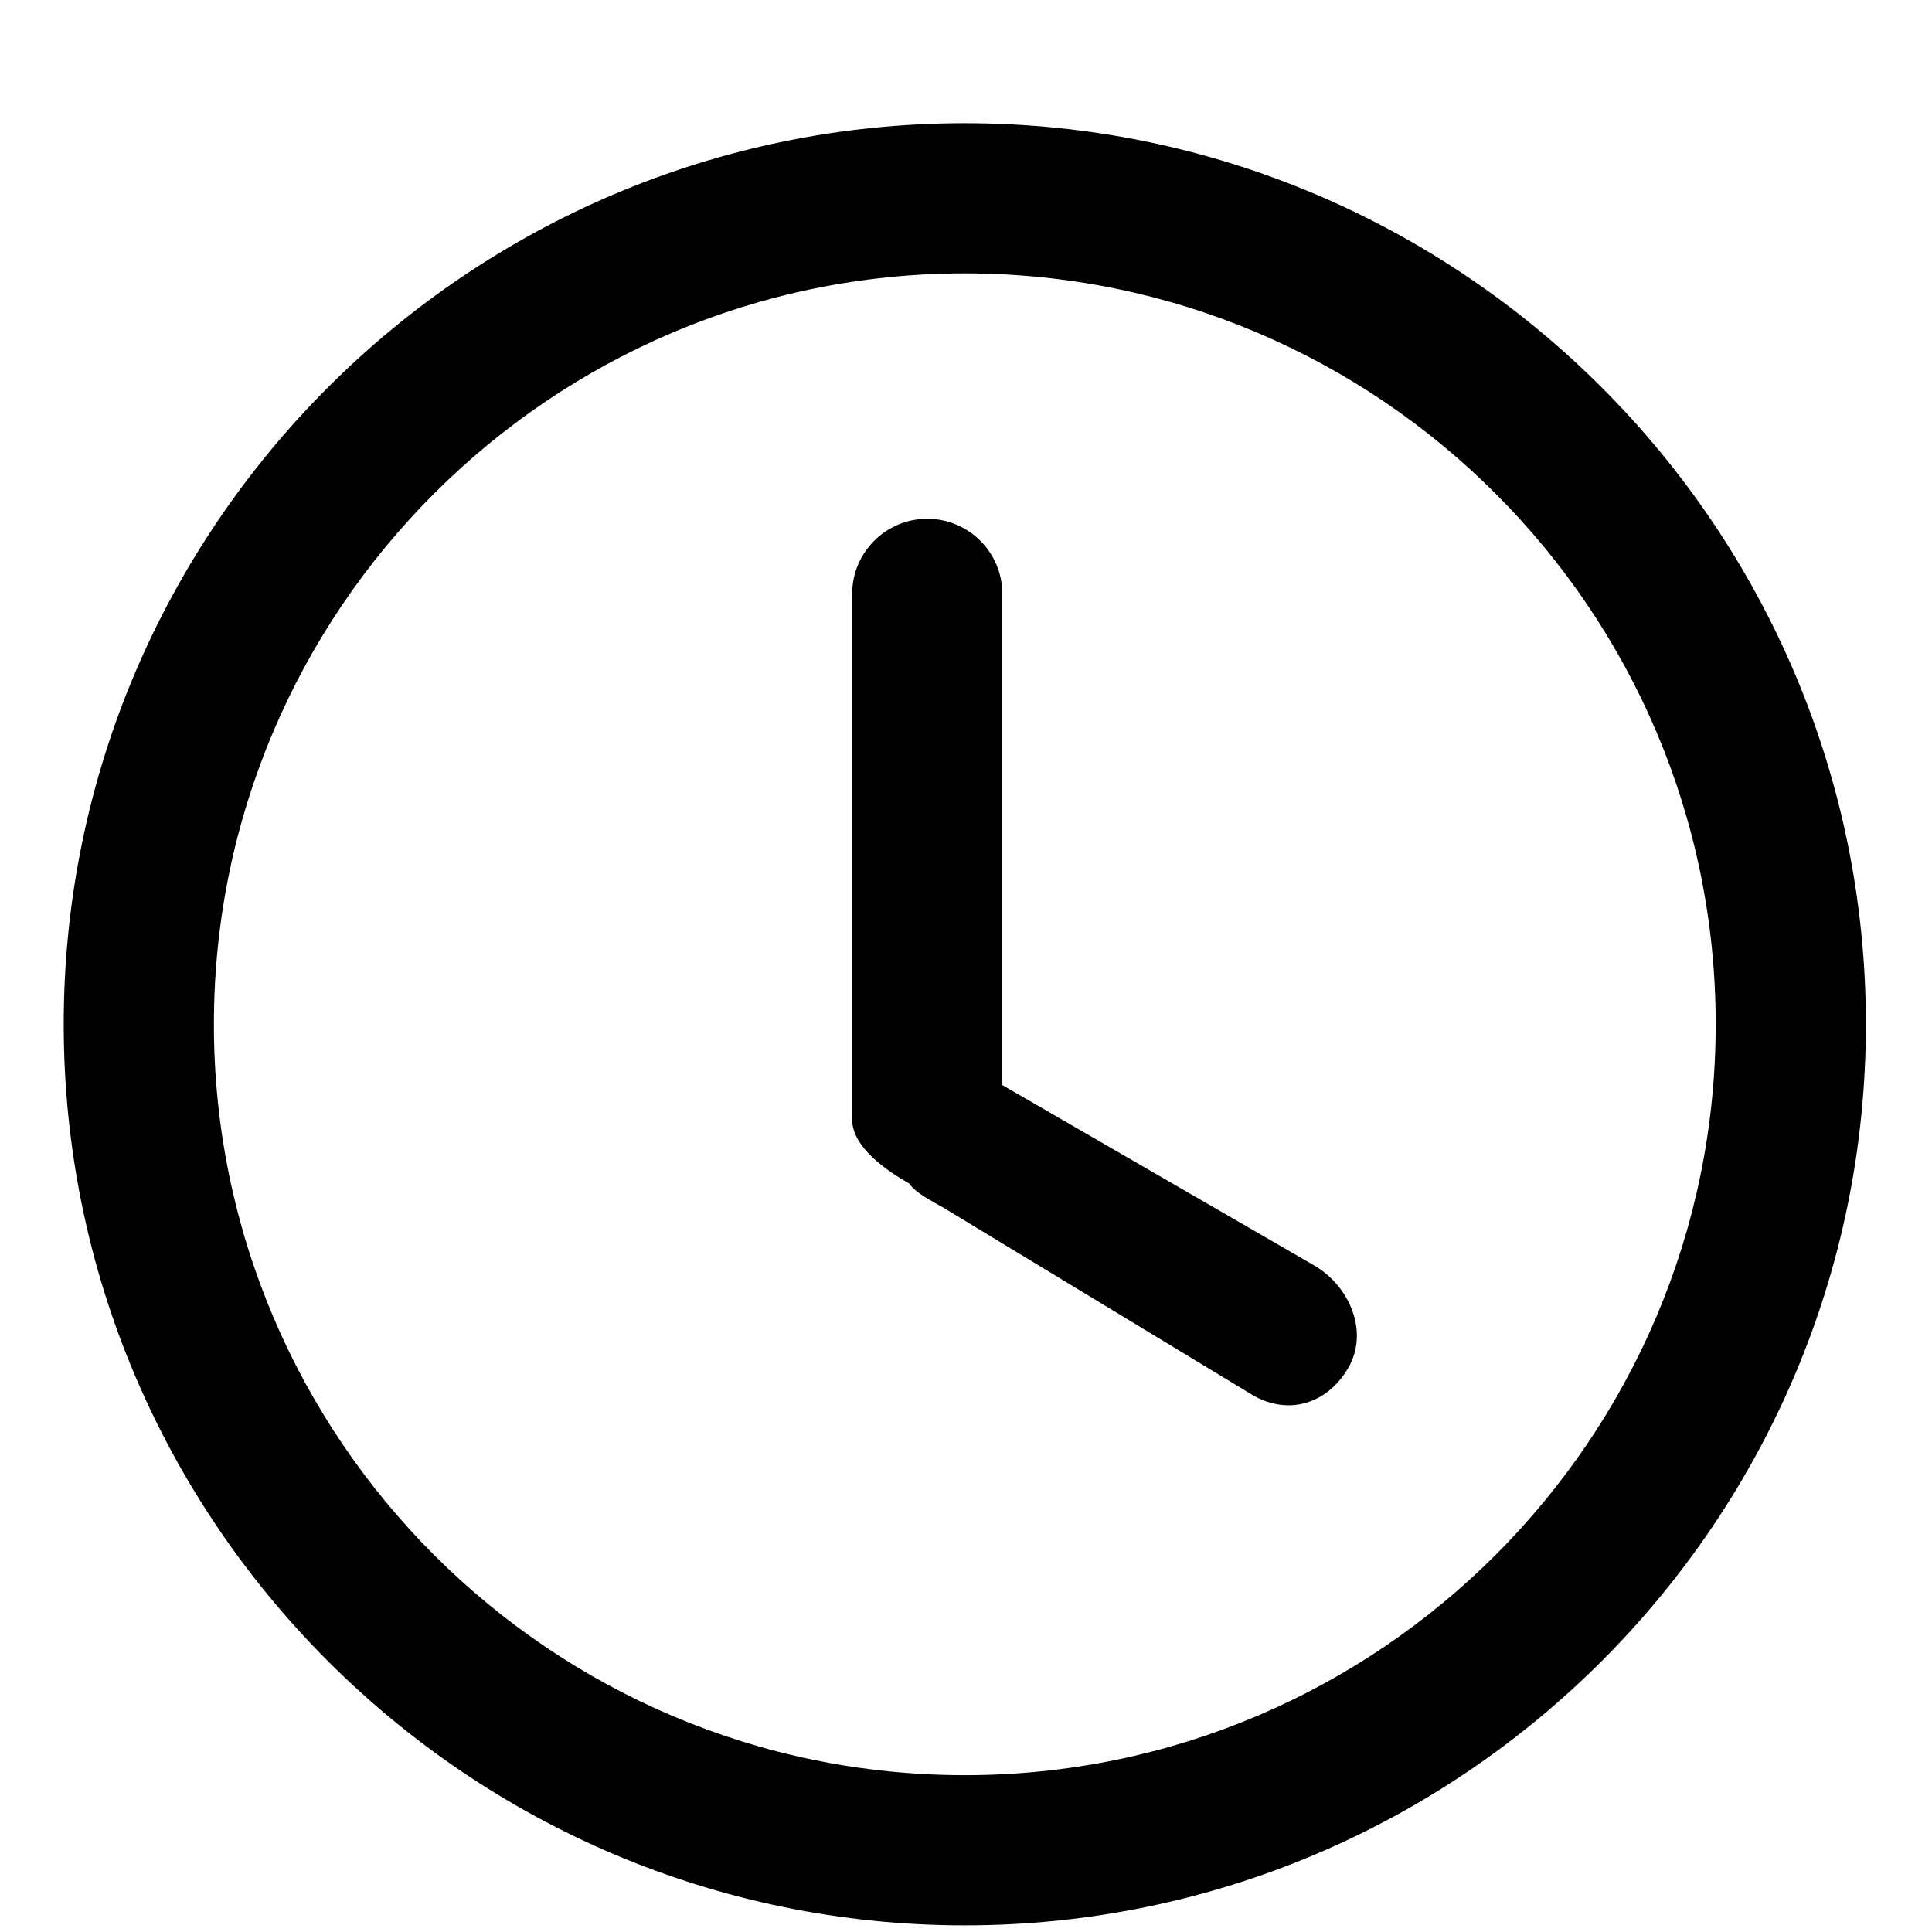 <svg t="1754558375614" class="icon" viewBox="0 0 1024 1024" version="1.1" xmlns="http://www.w3.org/2000/svg" p-id="4154" width="128" height="128"><path d="M511.364 65.298c-263.351 0-477.59 214.239-477.59 477.59s214.239 477.59 477.59 477.59S988.956 806.24 988.956 542.889 774.716 65.298 511.364 65.298z m0 875.583c-219.453 0-397.993-178.54-397.993-397.993S291.911 144.896 511.364 144.896s397.993 178.54 397.993 397.993-178.54 397.993-397.993 397.993z" p-id="4155"></path><path d="M696.351 670.605L531.264 575.126V314.761c0-21.969-17.83-39.799-39.799-39.799-21.969 0-39.799 17.83-39.799 39.799V593.355c0 14.766 18.348 27.143 30.287 33.988 3.303 4.975 12.378 9.472 17.909 12.656l164.172 99.498c19.024 10.985 39.641 4.458 50.625-14.566 10.986-19.023 0.757-43.341-18.307-54.325z" p-id="4156"></path></svg>